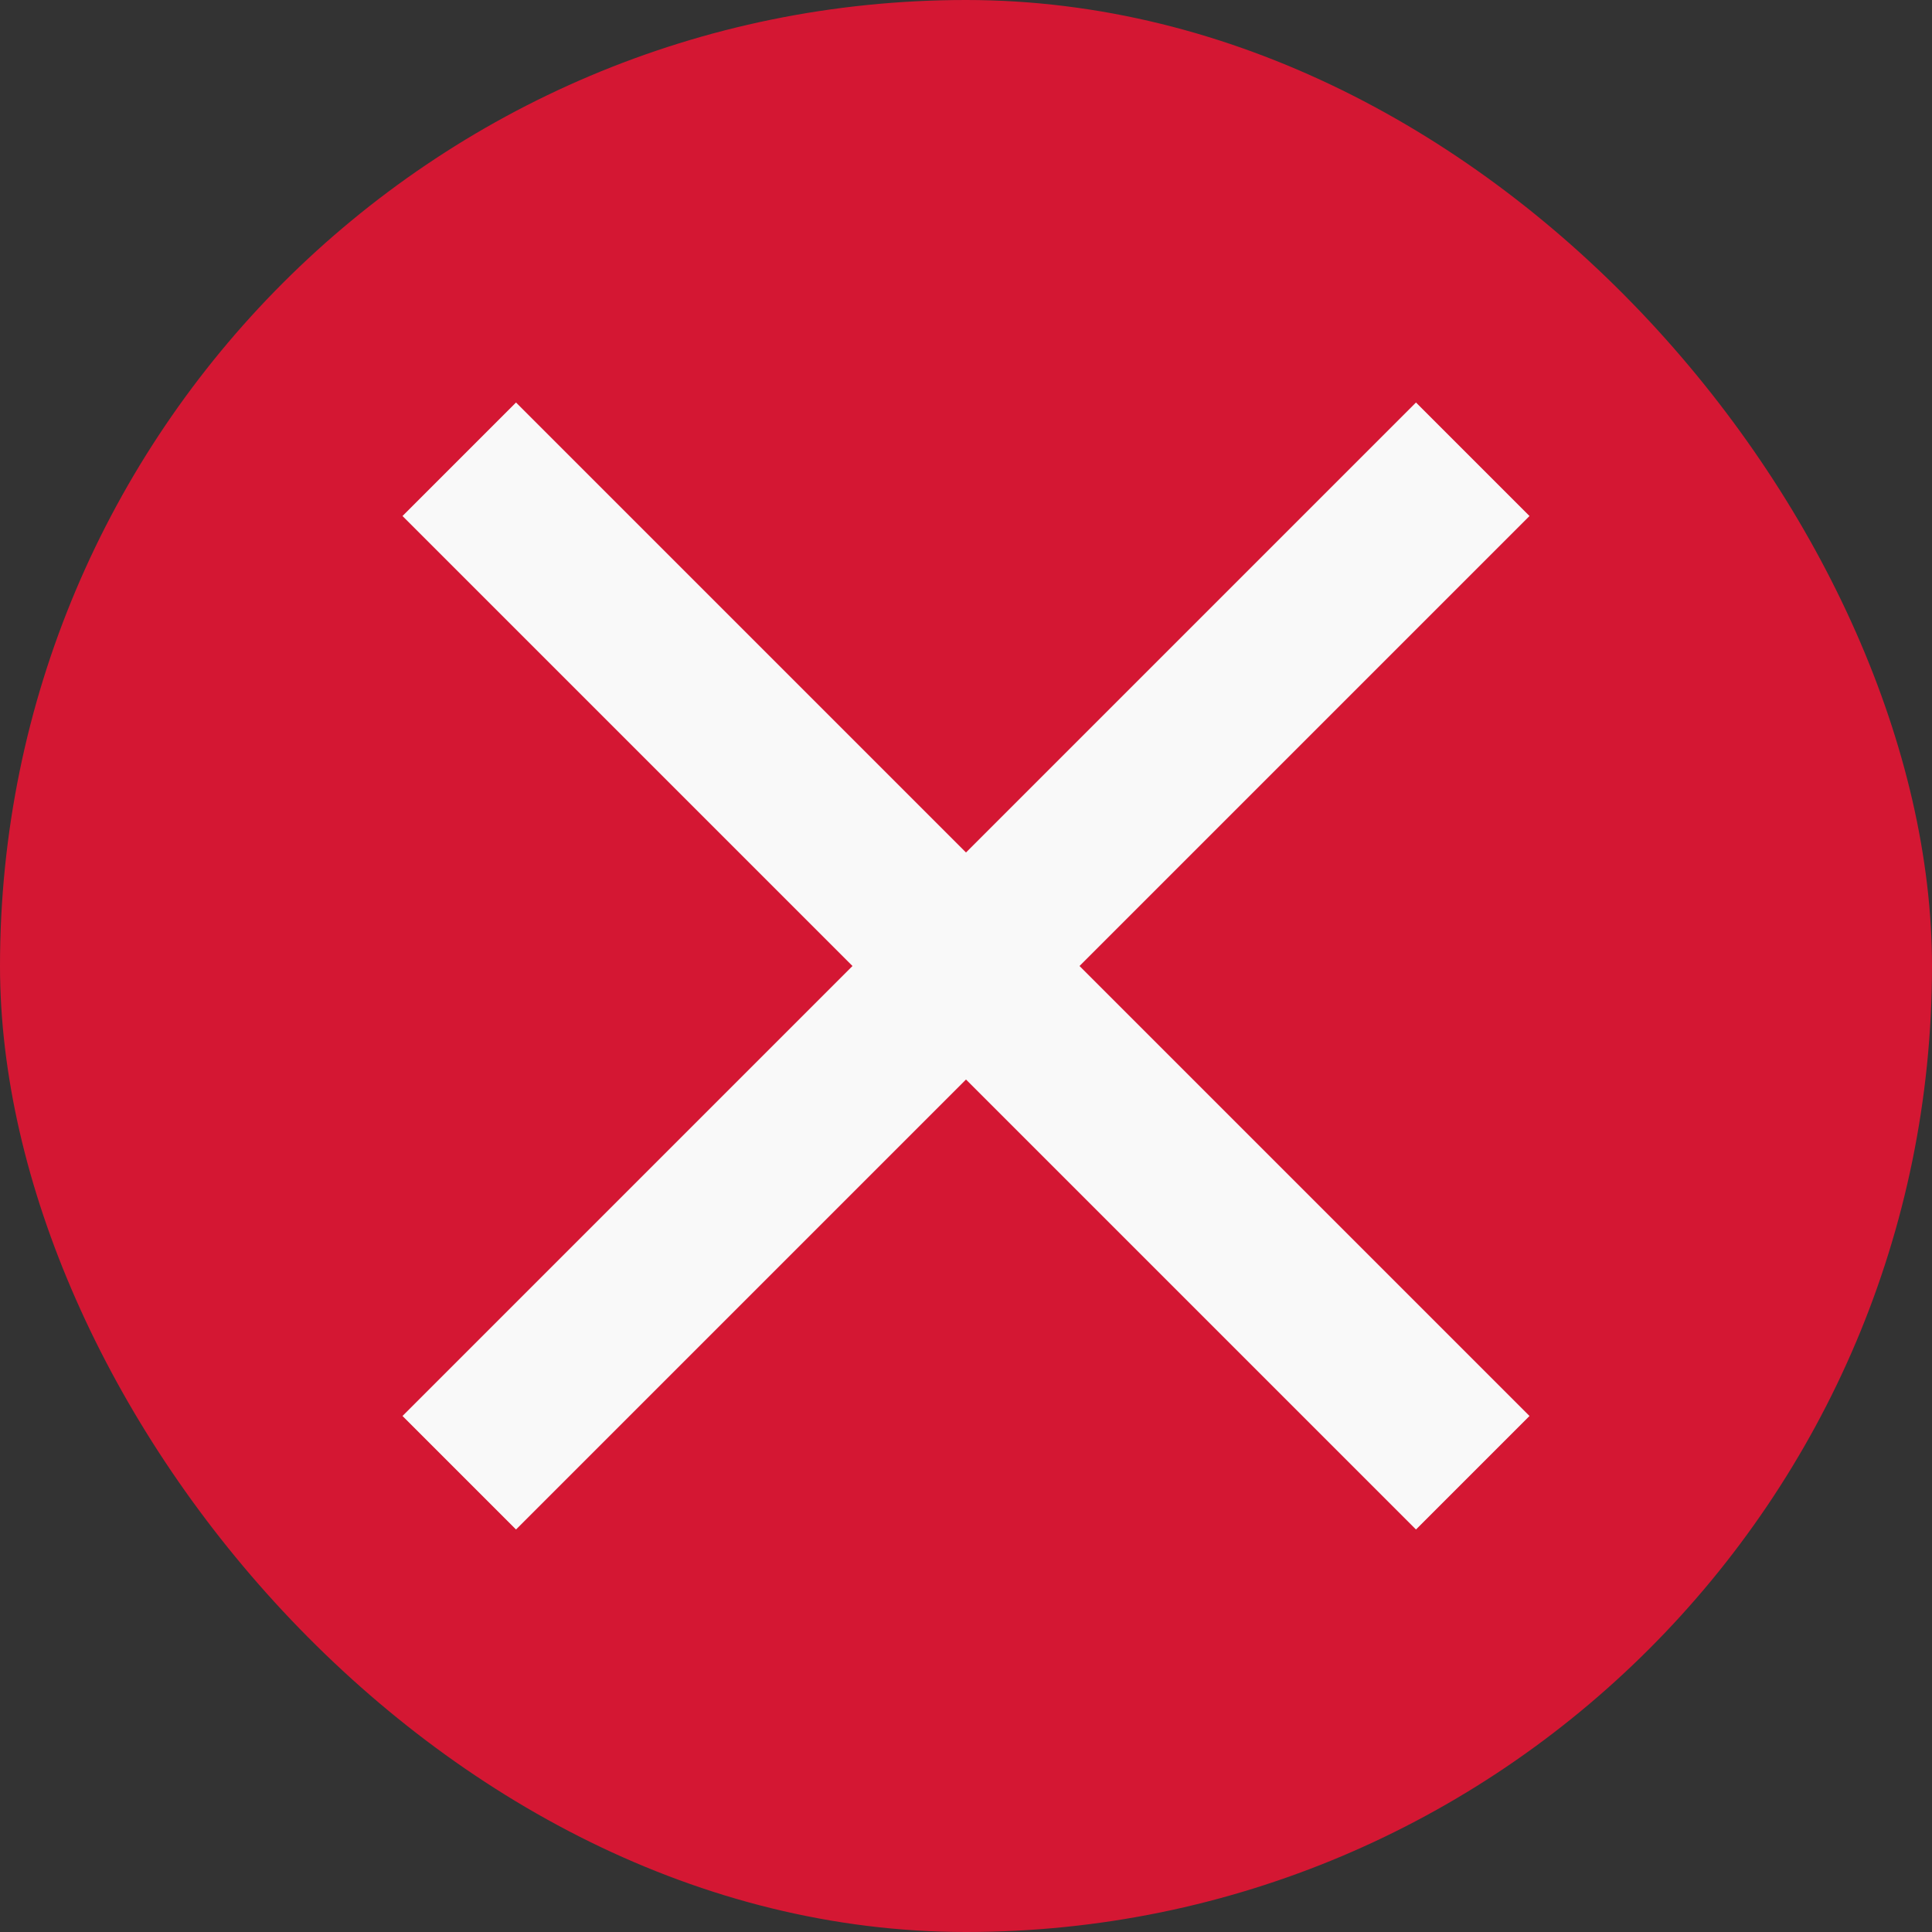 <svg width="24" height="24" viewBox="0 0 24 24" fill="none" xmlns="http://www.w3.org/2000/svg">
<rect x="0" y="0" width="24" height="24" fill="#333333" stroke="none"/>
<g clip-path="url(#clip0_1852_15517)">
<rect width="24" height="24" rx="12" fill="#D41733"/>
<path d="M19 6.41L17.59 5L12 10.59L6.41 5L5 6.41L10.59 12L5 17.59L6.41 19L12 13.41L17.59 19L19 17.59L13.41 12L19 6.41Z" fill="#F9F9F9"/>
</g>
<defs>
<clipPath id="clip0_1852_15517">
<rect width="24" height="24" rx="12" fill="white"/>
</clipPath>
</defs>
</svg>

